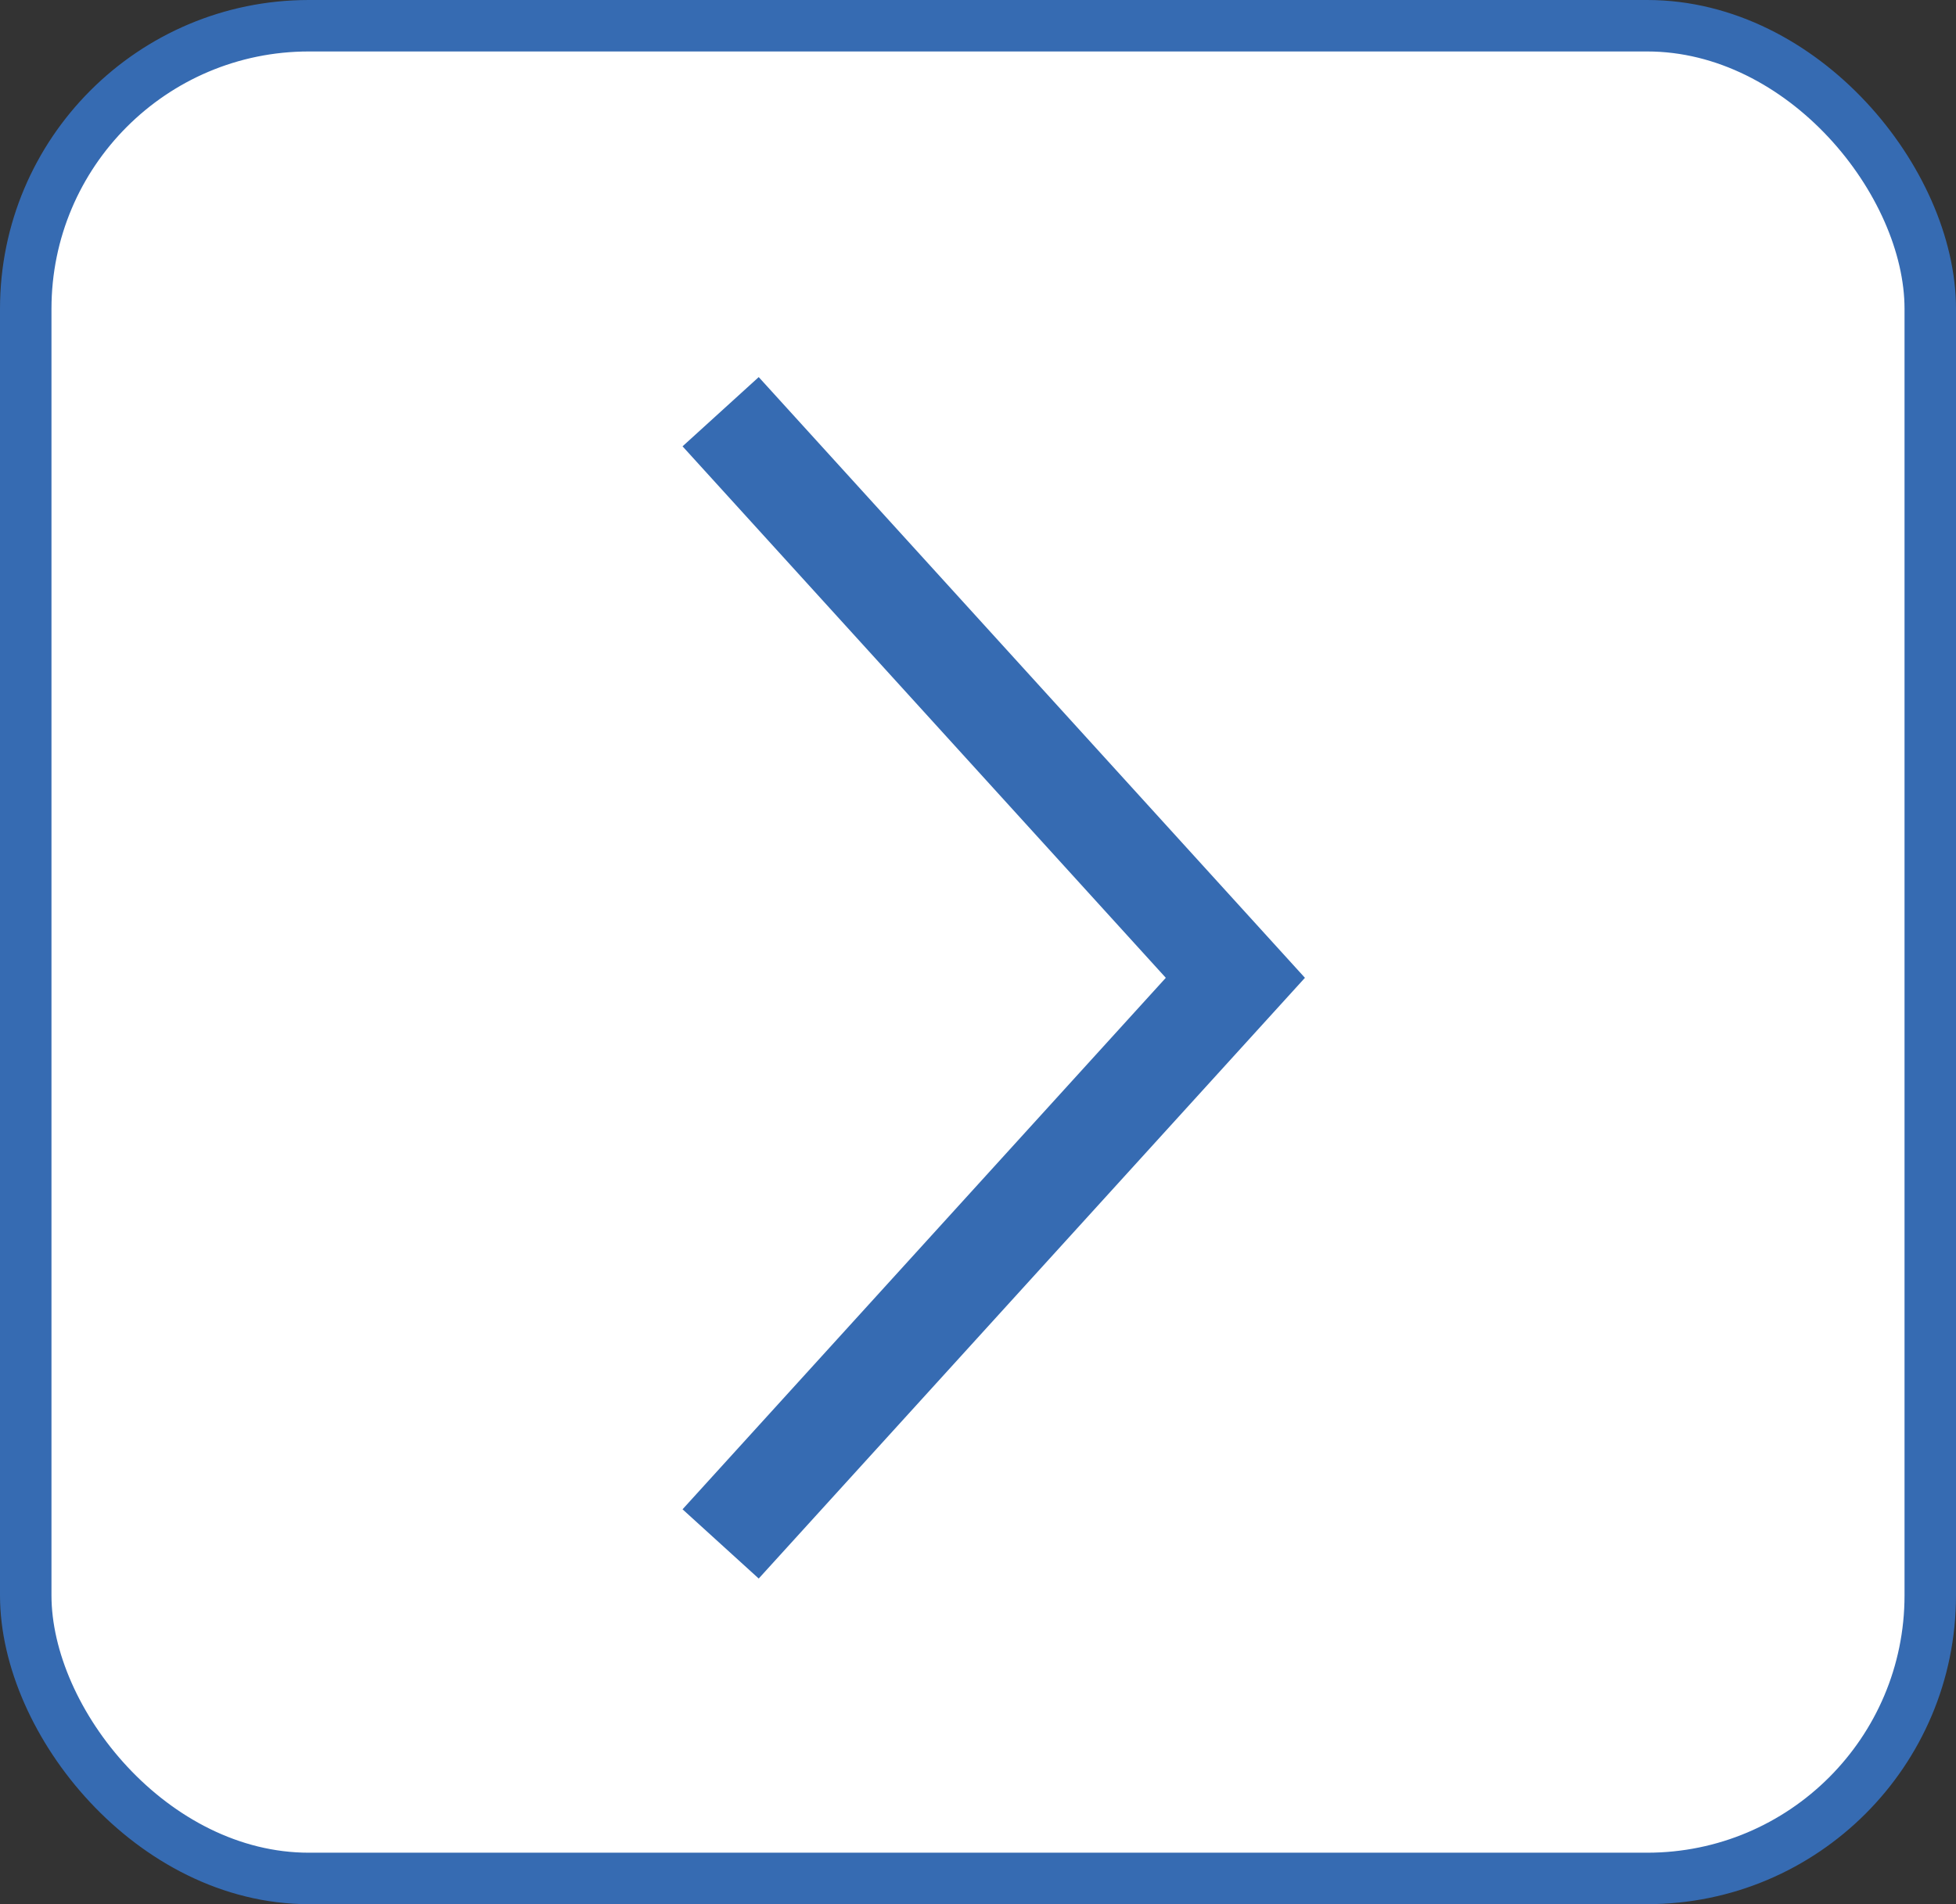 <svg width="38" height="37" viewBox="0 0 38 37" fill="none" xmlns="http://www.w3.org/2000/svg">
<rect x="0" y="0" width="38" height="37" fill="#333333" stroke="none"/>
<rect x="0.5" y="0.5" width="37" height="36" rx="5.5" fill="white" stroke="#366BB2"/>
<path d="M14 8L24 19L14 30" stroke="#366BB2" stroke-width="2"/>
</svg>
